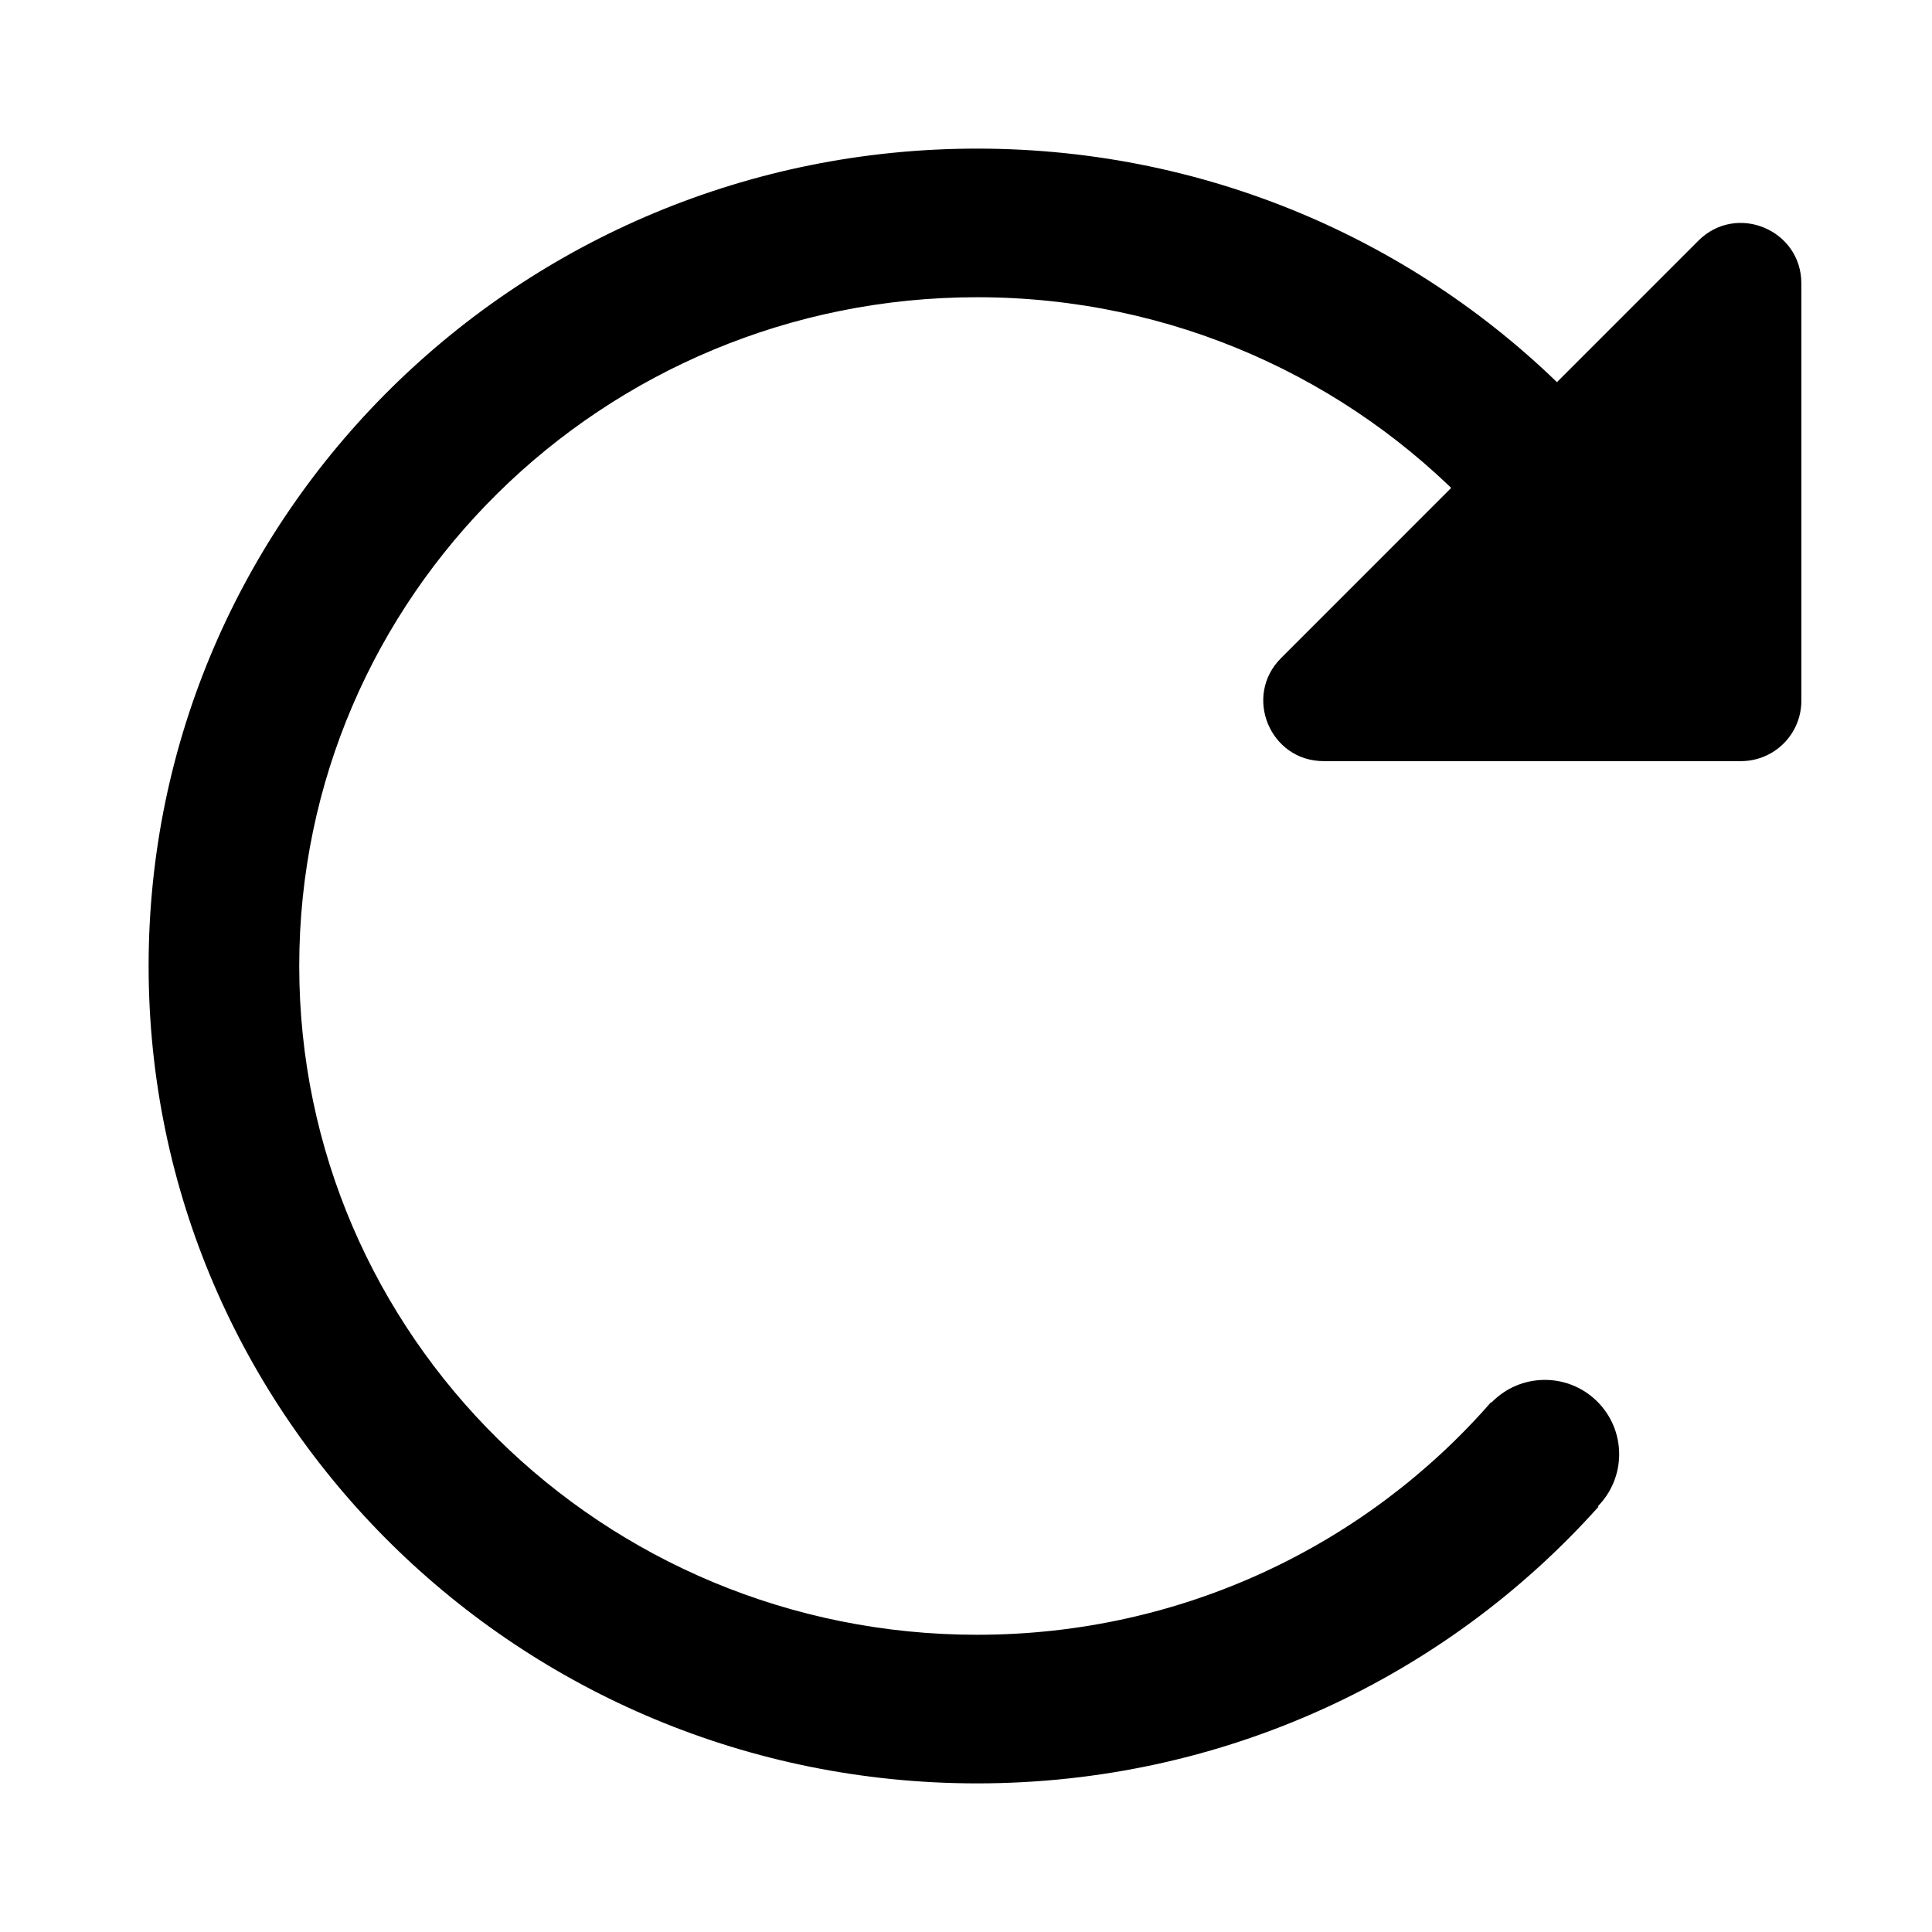 <svg width="26" height="26" viewBox="0 0 26 26" fill="none" xmlns="http://www.w3.org/2000/svg">
<path d="M24.242 3.815V9.43C24.242 9.646 24.157 9.852 24.004 10.005C23.852 10.157 23.645 10.243 23.43 10.243H17.814C17.09 10.243 16.728 9.368 17.24 8.856L22.855 3.24C23.367 2.727 24.242 3.091 24.242 3.815Z" fill="black"/>
<path d="M13.15 22C15.915 22 18.393 20.787 20.066 18.87L21.511 20.278C19.468 22.561 16.479 24 13.15 24C6.992 24 2 19.075 2 13C2 6.925 6.992 2 13.15 2C16.338 2 19.214 3.32 21.246 5.437L19.812 6.851C18.147 5.097 15.778 4 13.15 4C8.112 4 4.027 8.029 4.027 13C4.027 17.971 8.112 22 13.15 22Z" fill="black"/>
<path d="M21.79 19.57C21.79 20.122 21.342 20.57 20.79 20.57C20.238 20.57 19.79 20.122 19.79 19.57C19.79 19.018 20.238 18.57 20.79 18.57C21.342 18.57 21.79 19.018 21.79 19.57Z" fill="black"/>
</svg>
